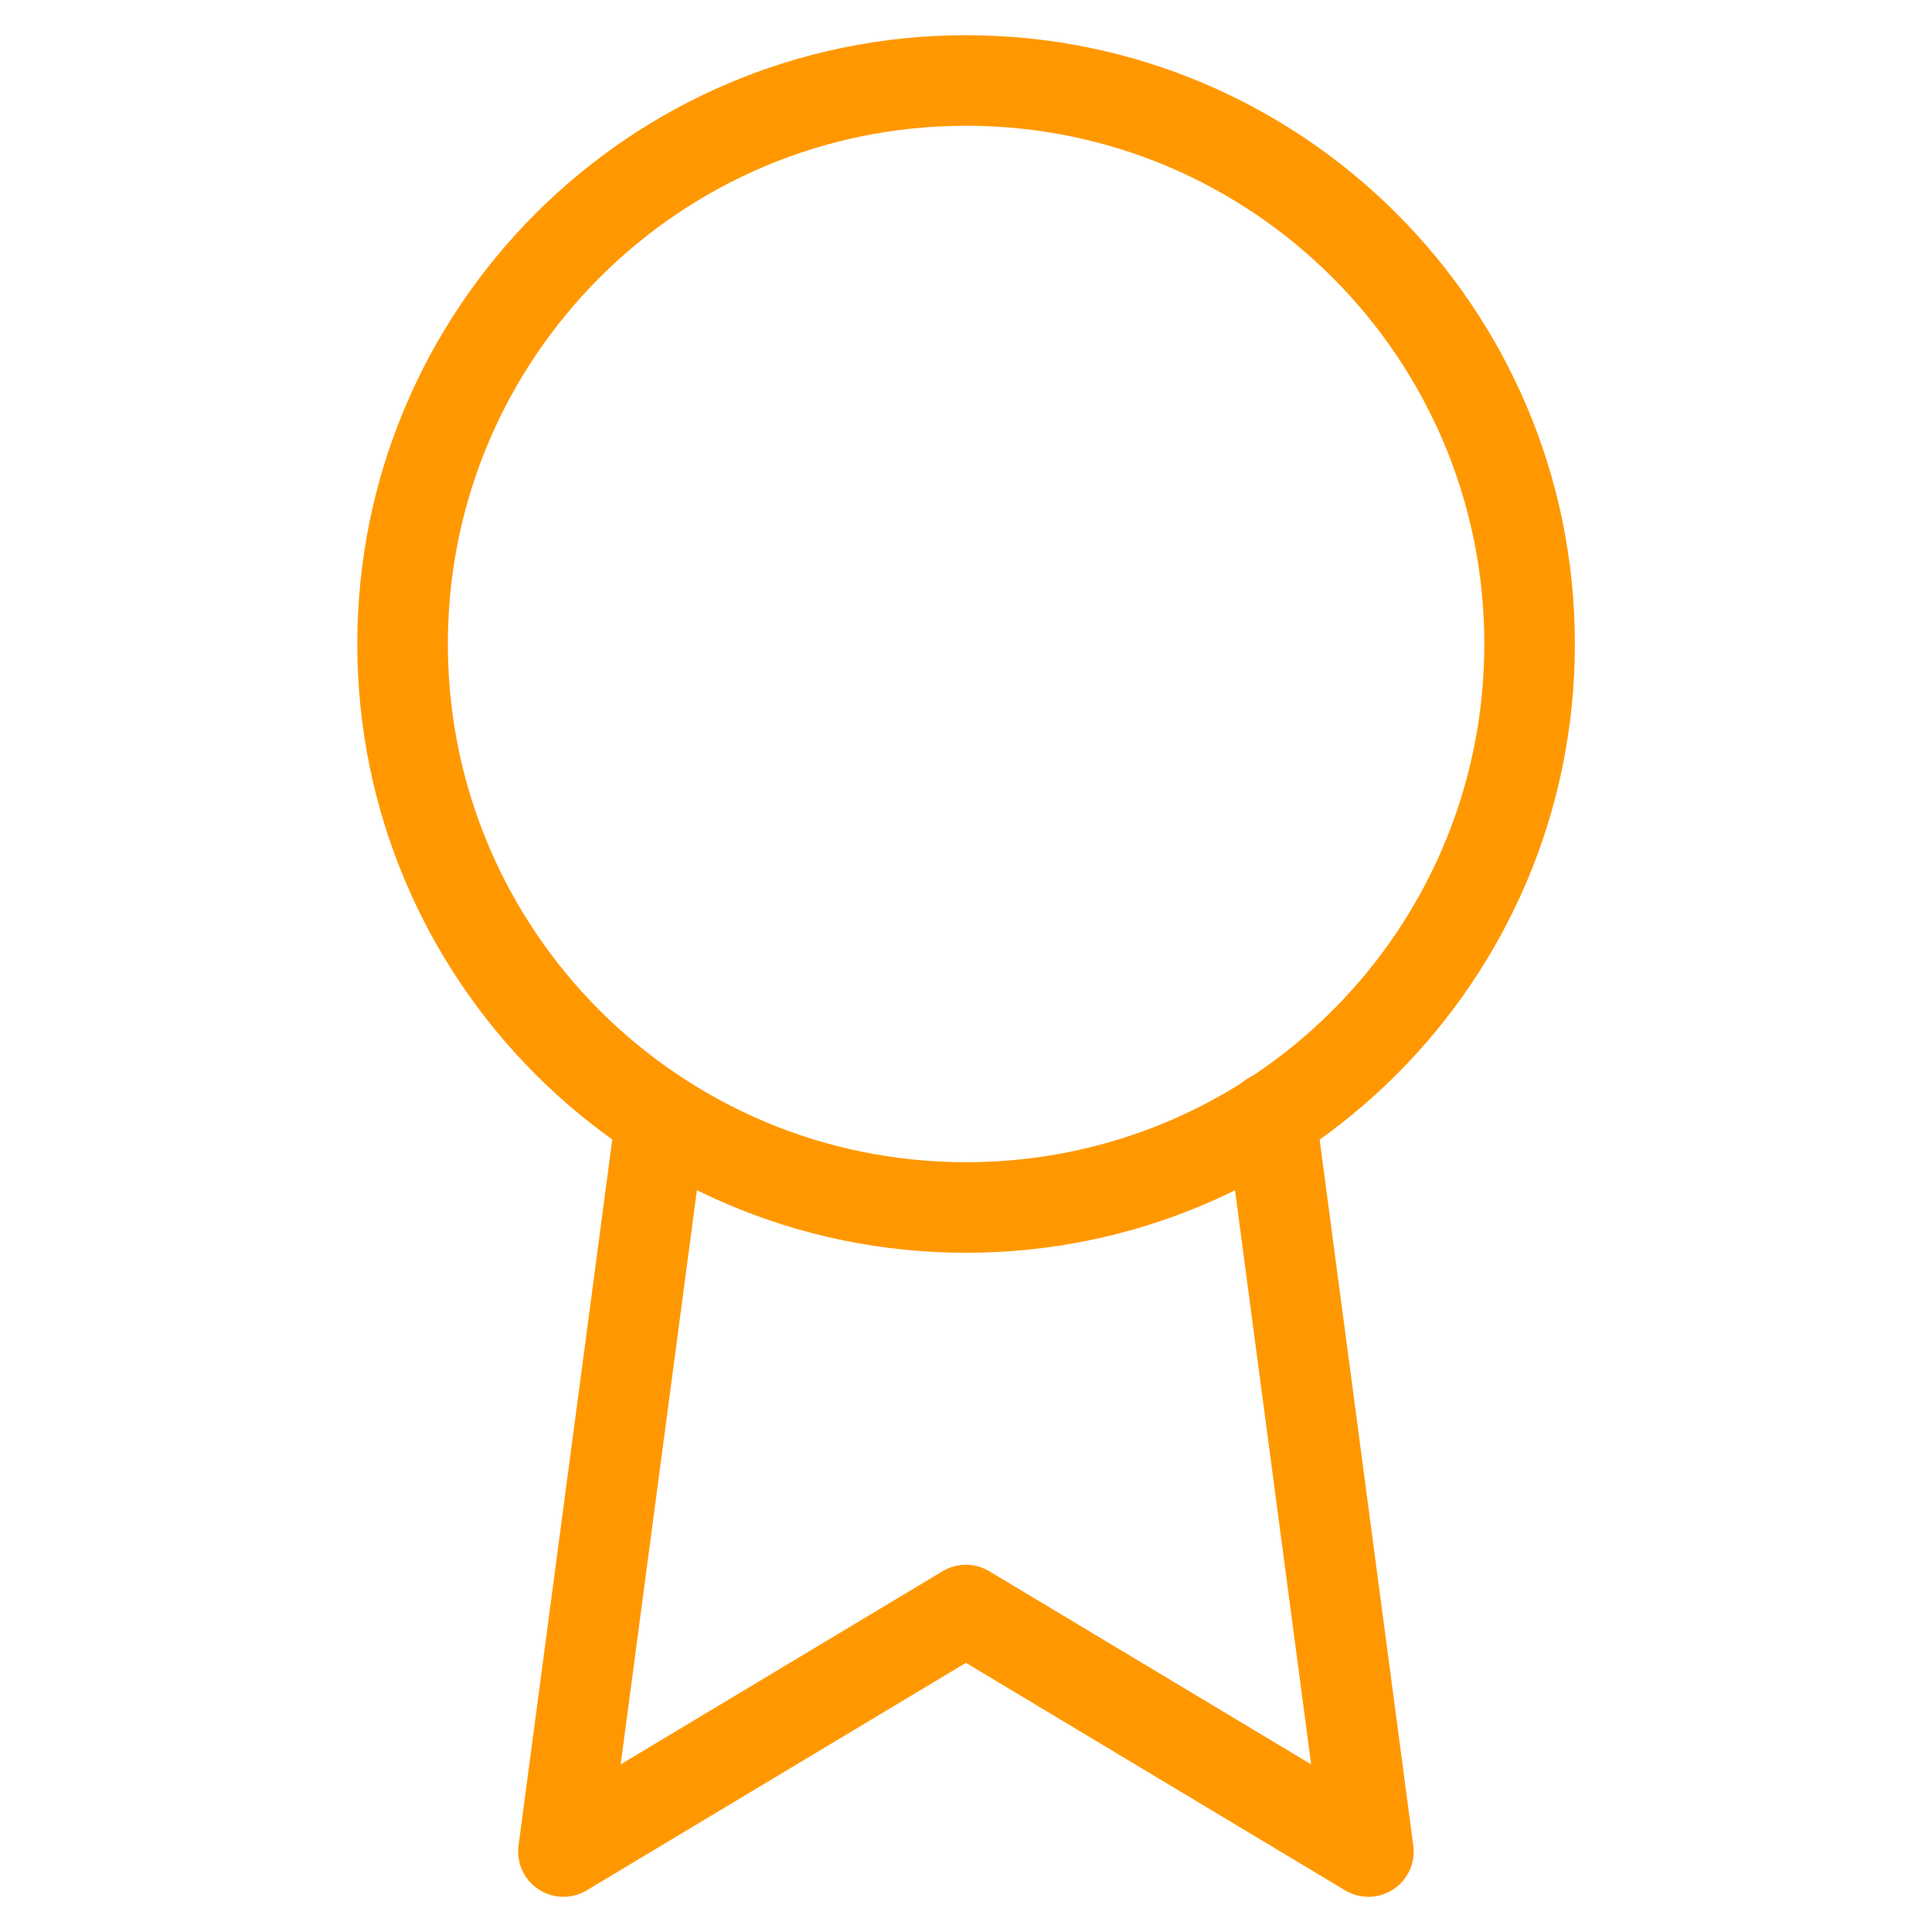 <svg width="32" height="32" viewBox="0 0 32 32" fill="none" xmlns="http://www.w3.org/2000/svg">
    <path d="M16.001 20C21.156 20 25.335 15.821 25.335 10.666C25.335 5.512 21.156 1.333 16.001 1.333C10.847 1.333 6.668 5.512 6.668 10.666C6.668 15.821 10.847 20 16.001 20Z" stroke="#FF9800" stroke-width="1.5" stroke-linecap="round" stroke-linejoin="round"/>
    <path d="M10.945 18.52L9.332 30.667L15.999 26.667L22.665 30.667L21.052 18.507" stroke="#FF9800" stroke-width="1.5" stroke-linecap="round" stroke-linejoin="round"/>
</svg>
